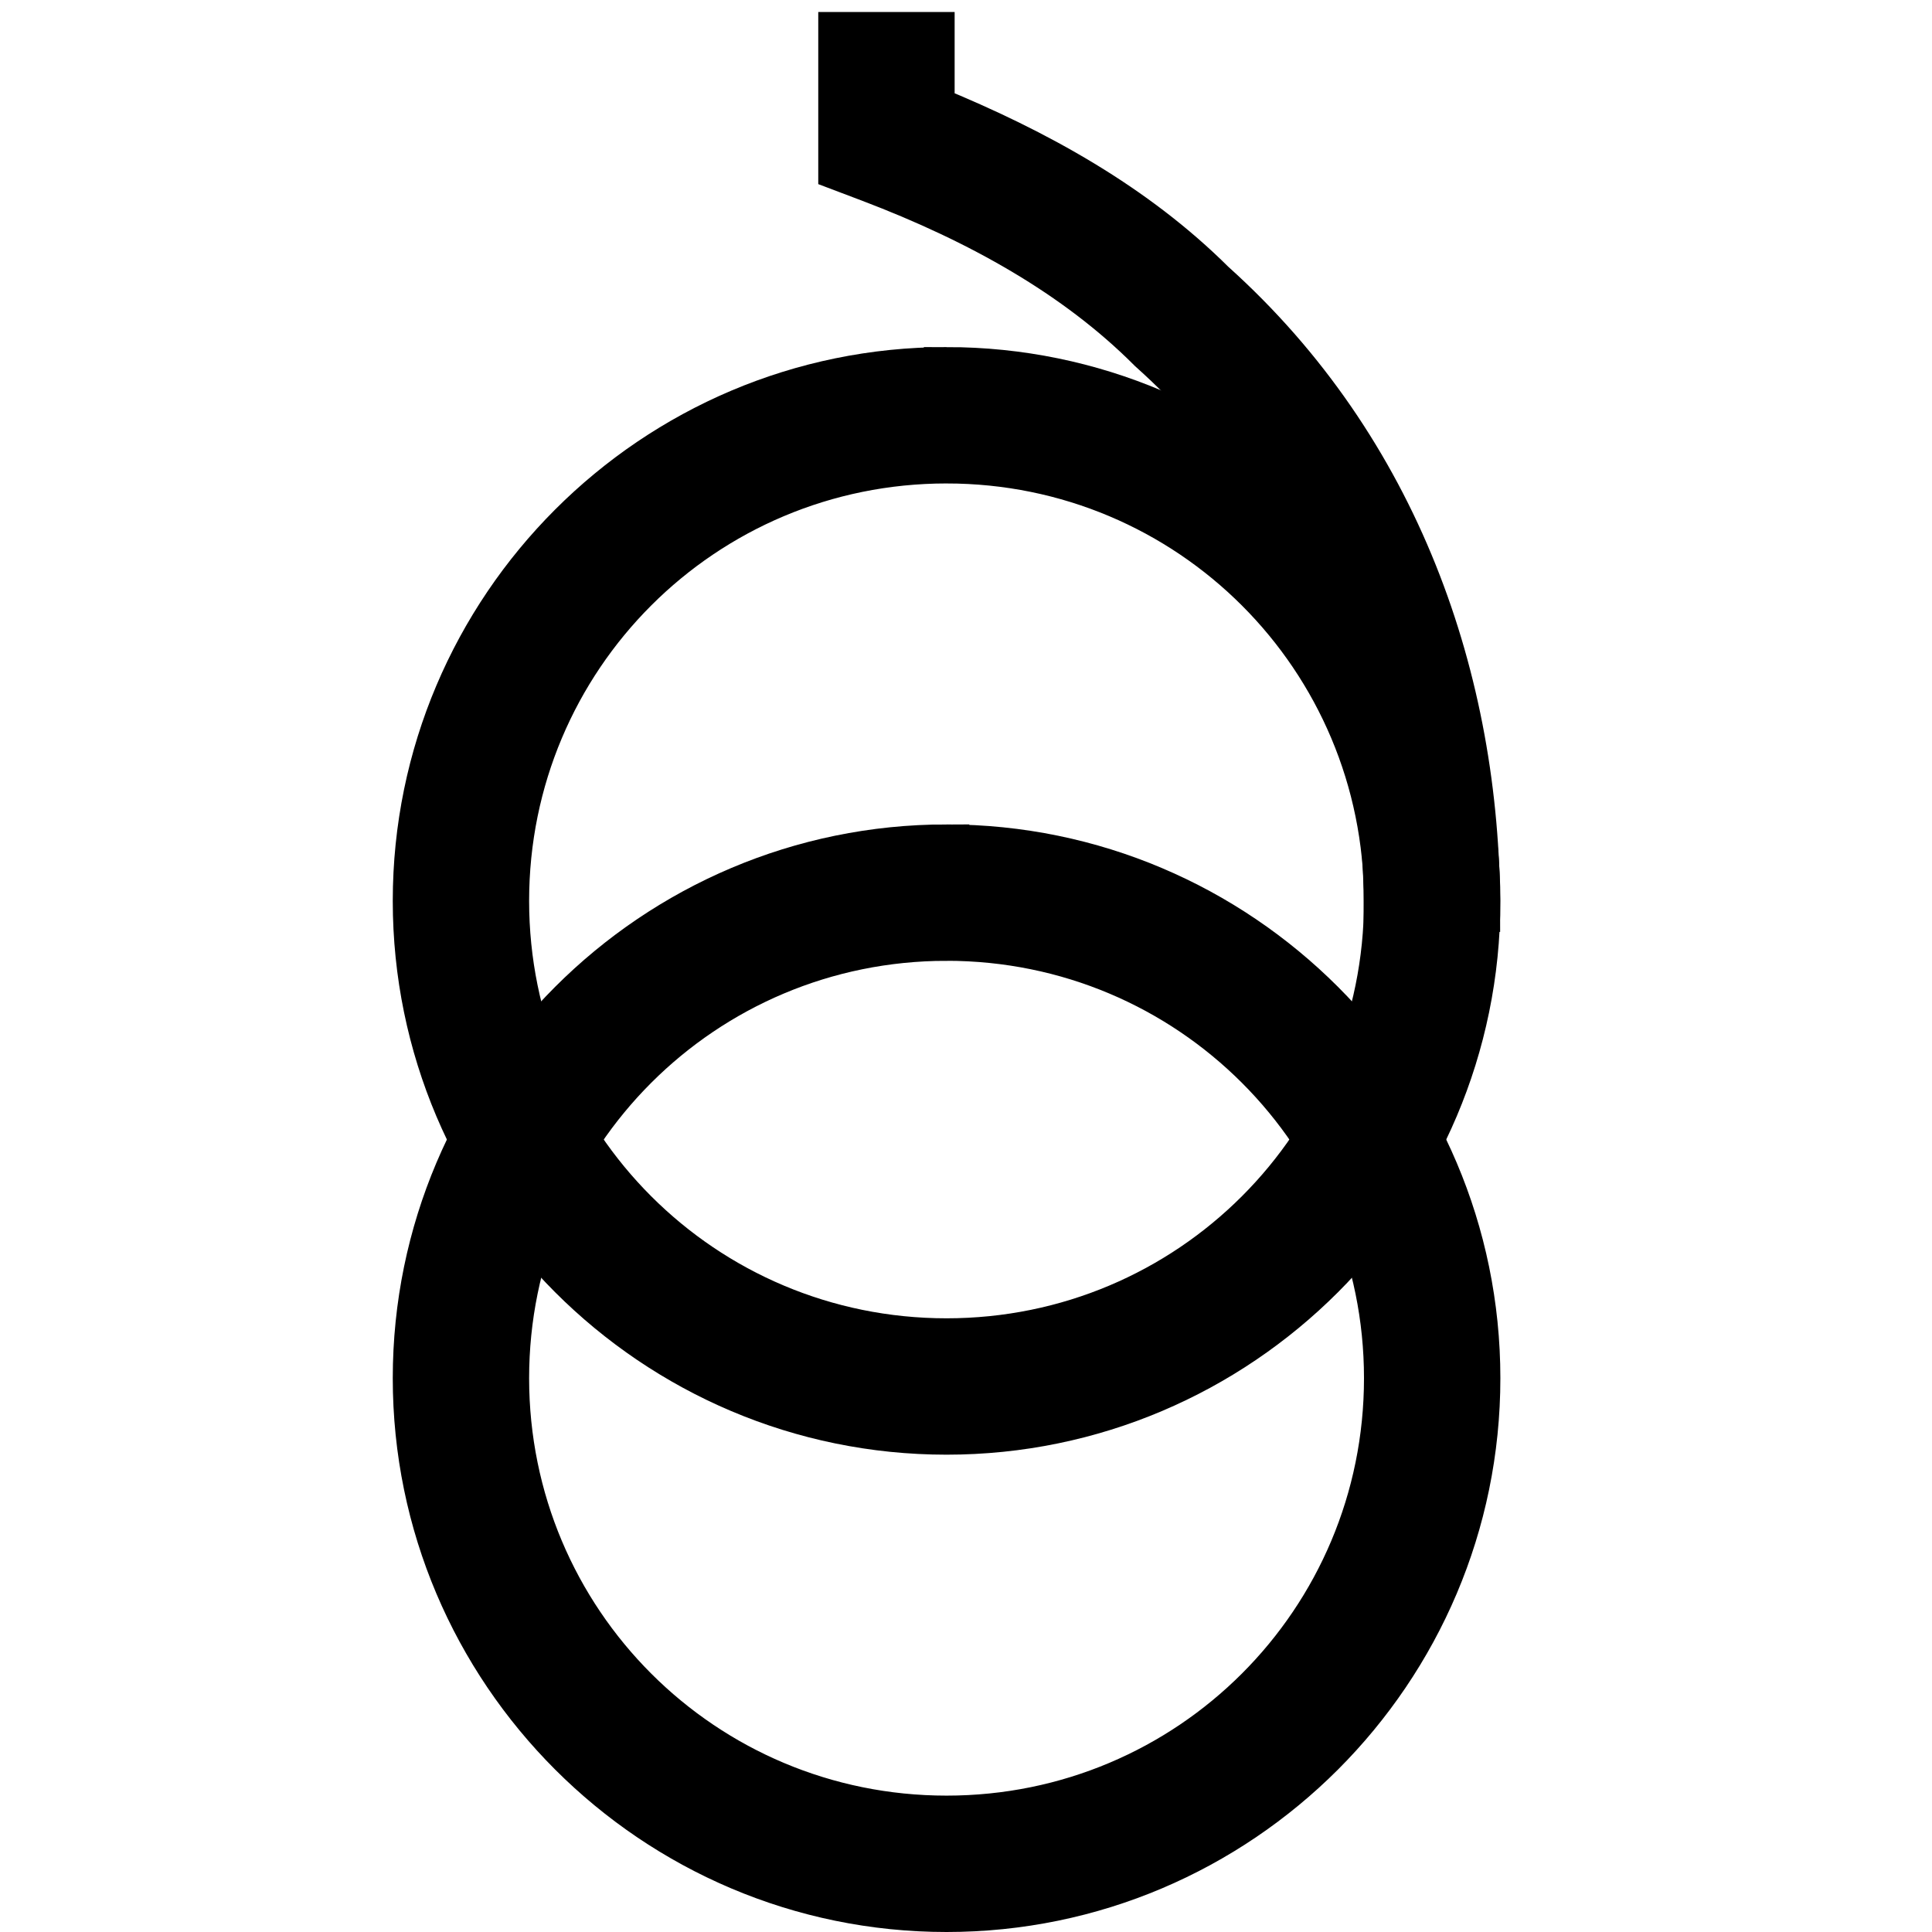 <?xml version="1.0" encoding="UTF-8" standalone="no"?>
<svg
   xmlns:dc="http://purl.org/dc/elements/1.1/"
   xmlns:cc="http://creativecommons.org/ns#"
   xmlns:rdf="http://www.w3.org/1999/02/22-rdf-syntax-ns#"
   xmlns:svg="http://www.w3.org/2000/svg"
   xmlns="http://www.w3.org/2000/svg"
   xmlns:sodipodi="http://sodipodi.sourceforge.net/DTD/sodipodi-0.dtd"
   xmlns:inkscape="http://www.inkscape.org/namespaces/inkscape"
   version="1.1"
   viewBox="0 0 85 85"
   id="svg2"
   inkscape:version="0.91 r13725"
   sodipodi:docname="eg-transformer-at3.svg">
  <defs
     id="defs14" />
  <sodipodi:namedview
     pagecolor="#ffffff"
     bordercolor="#666666"
     borderopacity="1"
     objecttolerance="10"
     gridtolerance="10"
     guidetolerance="10"
     inkscape:pageopacity="0"
     inkscape:pageshadow="2"
     inkscape:window-width="1920"
     inkscape:window-height="1008"
     id="namedview12"
     showgrid="false"
     inkscape:zoom="2.7764706"
     inkscape:cx="-34.576271"
     inkscape:cy="42.5"
     inkscape:window-x="-4"
     inkscape:window-y="-4"
     inkscape:window-maximized="1"
     inkscape:current-layer="svg2"
     inkscape:pagecheckerboard="0" />
  <path
     style="color:#000000;fill:#000000;stroke:#000000;stroke-width:2;stroke-miterlimit:4;stroke-dasharray:none;stroke-opacity:1"
     d="m 41.645,16.27 c -12.88,0 -23.365,10.485 -23.365,23.365 C 18.279,52.515 28.764,63 41.645,63 54.525,63 65.01,52.515 65.01,39.635 c 0,-12.88 -10.485,-23.365 -23.365,-23.365 z m 0,4 c 10.719,0 19.365,8.647 19.365,19.365 C 61.01,50.353 52.363,59 41.645,59 30.926,59 22.279,50.353 22.279,39.635 c 0,-10.719 8.647,-19.365 19.365,-19.365 z"
     id="circle6"
     inkscape:connector-curvature="0" />
  <path
     style="color:#000000;fill:#000000;stroke:#000000;stroke-width:2;stroke-miterlimit:4;stroke-dasharray:none;stroke-opacity:1"
     d="m 41.645,37.271 c -12.88,0 -23.365,10.483 -23.365,23.363 C 18.279,73.515 28.764,84 41.645,84 54.525,84 65.01,73.515 65.01,60.635 c 0,-12.88 -10.485,-23.363 -23.365,-23.363 z m 0,4 c 10.719,0 19.365,8.645 19.365,19.363 C 61.01,71.353 52.363,80 41.645,80 30.926,80 22.279,71.353 22.279,60.635 c 0,-10.719 8.647,-19.363 19.365,-19.363 z"
     id="circle8"
     inkscape:connector-curvature="0" />
  <path
     style="color:#000000;fill:#000000;stroke:#000000;stroke-width:2;stroke-miterlimit:4;stroke-dasharray:none;stroke-opacity:1"
     d="m 37,1.529 0,5.881 1.289,0.488 c 4.828,1.835 9.066,4.215 12.297,7.445 l 0.039,0.039 0.041,0.037 C 57.891,21.894 61,30.89 61,40 l 4,0 C 65,29.982 61.513,19.791 53.357,12.467 49.927,9.054 45.627,6.663 41,4.771 l 0,-3.242 z"
     id="path10"
     inkscape:connector-curvature="0" />
</svg>
